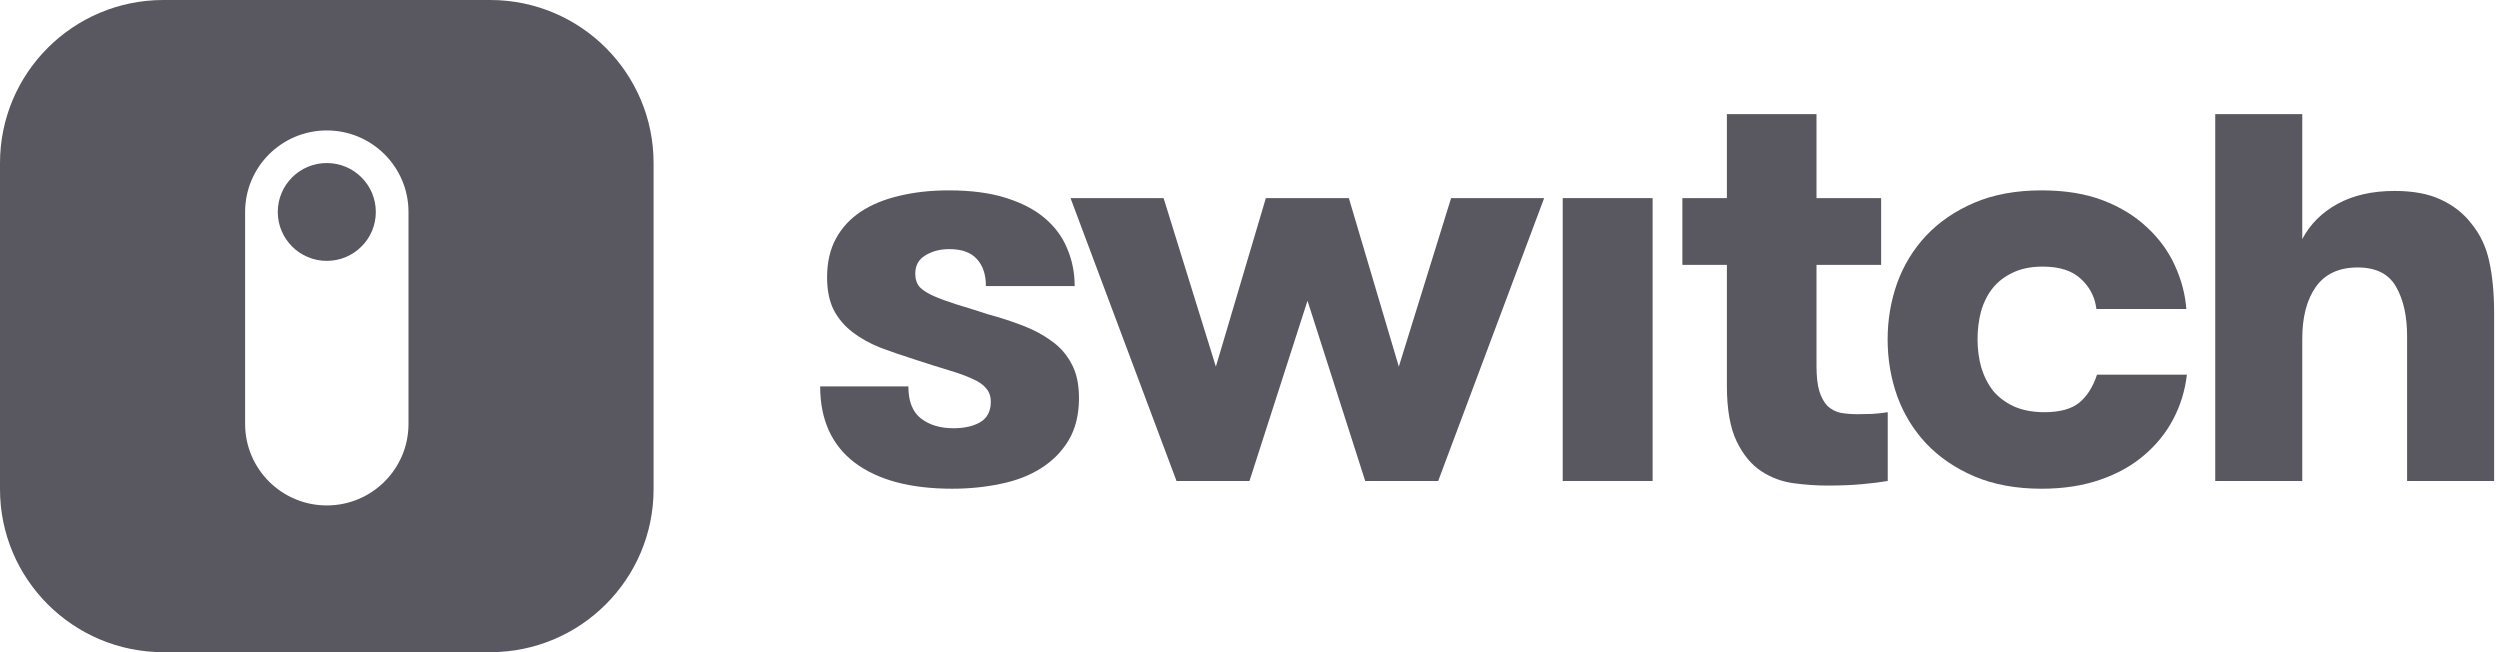 <?xml version="1.0" encoding="UTF-8"?>
<svg width="115px" height="30px" viewBox="0 0 115 30" version="1.1" xmlns="http://www.w3.org/2000/svg" xmlns:xlink="http://www.w3.org/1999/xlink">
    <!-- Generator: Sketch 52.2 (67145) - http://www.bohemiancoding.com/sketch -->
    <title>switch-logo-alt</title>
    <desc>Created with Sketch.</desc>
    <g id="Page-1" stroke="none" stroke-width="1" fill="none" fill-rule="evenodd">
        <g id="Landing" transform="translate(-795, -1155)" fill="#59575F">
            <g id="switch-logo-alt" transform="translate(795, 1155)">
                <path d="M37.728,17.774 L41.785,17.774 C41.785,18.46 41.978,18.952 42.366,19.251 C42.754,19.55 43.251,19.699 43.859,19.699 C44.361,19.699 44.771,19.607 45.088,19.422 C45.414,19.229 45.577,18.917 45.577,18.486 C45.577,18.231 45.506,18.025 45.365,17.867 C45.233,17.7 45.026,17.555 44.744,17.432 C44.462,17.3 44.101,17.168 43.661,17.036 C43.22,16.904 42.692,16.737 42.075,16.535 C41.52,16.359 40.996,16.179 40.503,15.995 C40.019,15.801 39.591,15.564 39.221,15.283 C38.852,15.002 38.561,14.659 38.349,14.254 C38.147,13.85 38.046,13.349 38.046,12.752 C38.046,12.066 38.182,11.473 38.455,10.972 C38.728,10.471 39.111,10.058 39.605,9.732 C40.098,9.407 40.688,9.166 41.375,9.007 C42.062,8.84 42.82,8.757 43.648,8.757 C44.661,8.757 45.533,8.871 46.264,9.1 C46.995,9.328 47.594,9.64 48.061,10.036 C48.527,10.431 48.871,10.897 49.091,11.433 C49.32,11.969 49.435,12.545 49.435,13.16 L45.352,13.16 C45.352,12.624 45.211,12.207 44.929,11.908 C44.656,11.609 44.238,11.459 43.674,11.459 C43.242,11.459 42.873,11.556 42.564,11.749 C42.256,11.934 42.102,12.215 42.102,12.593 C42.102,12.848 42.172,13.055 42.313,13.213 C42.463,13.362 42.679,13.498 42.961,13.622 C43.242,13.745 43.59,13.872 44.004,14.004 C44.418,14.127 44.894,14.276 45.431,14.452 C46.013,14.61 46.554,14.786 47.056,14.98 C47.558,15.173 47.999,15.41 48.378,15.691 C48.765,15.964 49.069,16.311 49.289,16.733 C49.518,17.146 49.633,17.673 49.633,18.315 C49.633,19.071 49.474,19.717 49.157,20.253 C48.84,20.78 48.413,21.211 47.876,21.545 C47.347,21.879 46.731,22.116 46.026,22.257 C45.321,22.406 44.581,22.481 43.806,22.481 C41.877,22.481 40.38,22.081 39.314,21.281 C38.257,20.473 37.728,19.304 37.728,17.774 Z" id="Path"></path>
                <polygon id="Path" points="49.244 9.113 53.525 9.113 55.93 16.865 58.229 9.113 62.047 9.113 64.346 16.865 66.751 9.113 71.031 9.113 66.156 22.125 62.8 22.125 60.145 13.833 57.476 22.125 54.12 22.125"></polygon>
                <polygon id="Path" points="71.885 22.125 71.885 9.113 76.02 9.113 76.02 22.125"></polygon>
                <path d="M77.389,12.185 L77.389,9.113 L79.437,9.113 L79.437,5.25 L83.559,5.25 L83.559,9.113 L86.532,9.113 L86.532,12.185 L83.559,12.185 L83.559,16.838 C83.559,17.322 83.603,17.708 83.691,17.998 C83.779,18.28 83.903,18.504 84.061,18.671 C84.229,18.829 84.427,18.935 84.656,18.987 C84.894,19.031 85.158,19.053 85.449,19.053 C85.625,19.053 85.849,19.049 86.122,19.04 C86.396,19.022 86.633,18.996 86.836,18.961 L86.836,22.125 C86.528,22.178 86.14,22.226 85.673,22.27 C85.215,22.314 84.674,22.336 84.048,22.336 C83.564,22.336 83.053,22.301 82.516,22.23 C81.978,22.16 81.481,21.976 81.022,21.677 C80.565,21.378 80.186,20.921 79.887,20.306 C79.587,19.682 79.437,18.829 79.437,17.748 L79.437,12.185 L77.389,12.185 Z" id="Path"></path>
                <path d="M86.831,15.612 C86.831,14.716 86.976,13.855 87.267,13.028 C87.566,12.202 88.011,11.473 88.601,10.84 C89.2,10.207 89.94,9.702 90.821,9.324 C91.711,8.946 92.741,8.757 93.913,8.757 C94.996,8.757 95.939,8.911 96.74,9.218 C97.542,9.526 98.215,9.939 98.762,10.458 C99.316,10.967 99.743,11.552 100.043,12.211 C100.342,12.861 100.519,13.529 100.572,14.215 L96.436,14.215 C96.365,13.661 96.128,13.2 95.723,12.831 C95.326,12.453 94.74,12.264 93.966,12.264 C93.428,12.264 92.97,12.356 92.592,12.541 C92.213,12.716 91.9,12.958 91.653,13.266 C91.415,13.573 91.239,13.929 91.125,14.333 C91.019,14.738 90.967,15.164 90.967,15.612 C90.967,16.061 91.024,16.491 91.138,16.904 C91.261,17.309 91.442,17.665 91.68,17.972 C91.926,18.271 92.248,18.513 92.644,18.697 C93.04,18.873 93.507,18.961 94.044,18.961 C94.749,18.961 95.282,18.816 95.643,18.526 C96.005,18.227 96.278,17.796 96.462,17.234 L100.598,17.234 C100.51,17.972 100.299,18.658 99.964,19.291 C99.629,19.923 99.18,20.477 98.616,20.952 C98.061,21.426 97.388,21.8 96.595,22.072 C95.802,22.345 94.908,22.481 93.913,22.481 C92.741,22.481 91.711,22.292 90.821,21.914 C89.94,21.536 89.2,21.031 88.601,20.398 C88.011,19.765 87.566,19.036 87.267,18.209 C86.976,17.383 86.831,16.518 86.831,15.612 Z" id="Path"></path>
                <path d="M101.901,22.125 L101.901,5.25 L105.904,5.25 L105.904,10.998 C106.265,10.312 106.807,9.772 107.53,9.377 C108.251,8.981 109.128,8.783 110.159,8.783 C111.004,8.783 111.709,8.915 112.272,9.179 C112.845,9.442 113.312,9.807 113.673,10.273 C114.087,10.774 114.364,11.358 114.505,12.026 C114.655,12.694 114.73,13.494 114.73,14.426 L114.73,22.125 L110.726,22.125 L110.726,15.454 C110.726,14.54 110.559,13.789 110.224,13.2 C109.89,12.602 109.3,12.303 108.454,12.303 C107.591,12.303 106.948,12.602 106.525,13.2 C106.111,13.789 105.904,14.584 105.904,15.586 L105.904,22.125 L101.901,22.125 Z" id="Path"></path>
                <path d="M4.79616347e-14,7.5 C4.79616347e-14,3.358 3.365,0 7.516,0 L22.549,0 C26.7,0 30.065,3.358 30.065,7.5 L30.065,22.5 C30.065,26.642 26.7,30 22.549,30 L7.516,30 C3.365,30 4.79616347e-14,26.642 4.79616347e-14,22.5 L4.79616347e-14,7.5 Z M11.275,9.75 L11.275,19.5 C11.275,21.571 12.957,23.25 15.033,23.25 C17.108,23.25 18.791,21.571 18.791,19.5 L18.791,9.75 C18.791,7.679 17.108,6 15.033,6 C12.957,6 11.275,7.679 11.275,9.75 Z" id="Combined-Shape"></path>
                <path d="M12.778,9.75 C12.778,8.507 13.787,7.5 15.033,7.5 C16.278,7.5 17.288,8.507 17.288,9.75 C17.288,10.993 16.278,12 15.033,12 C13.787,12 12.778,10.993 12.778,9.75 Z" id="Path"></path>
            </g>
        </g>
    </g>
</svg>
